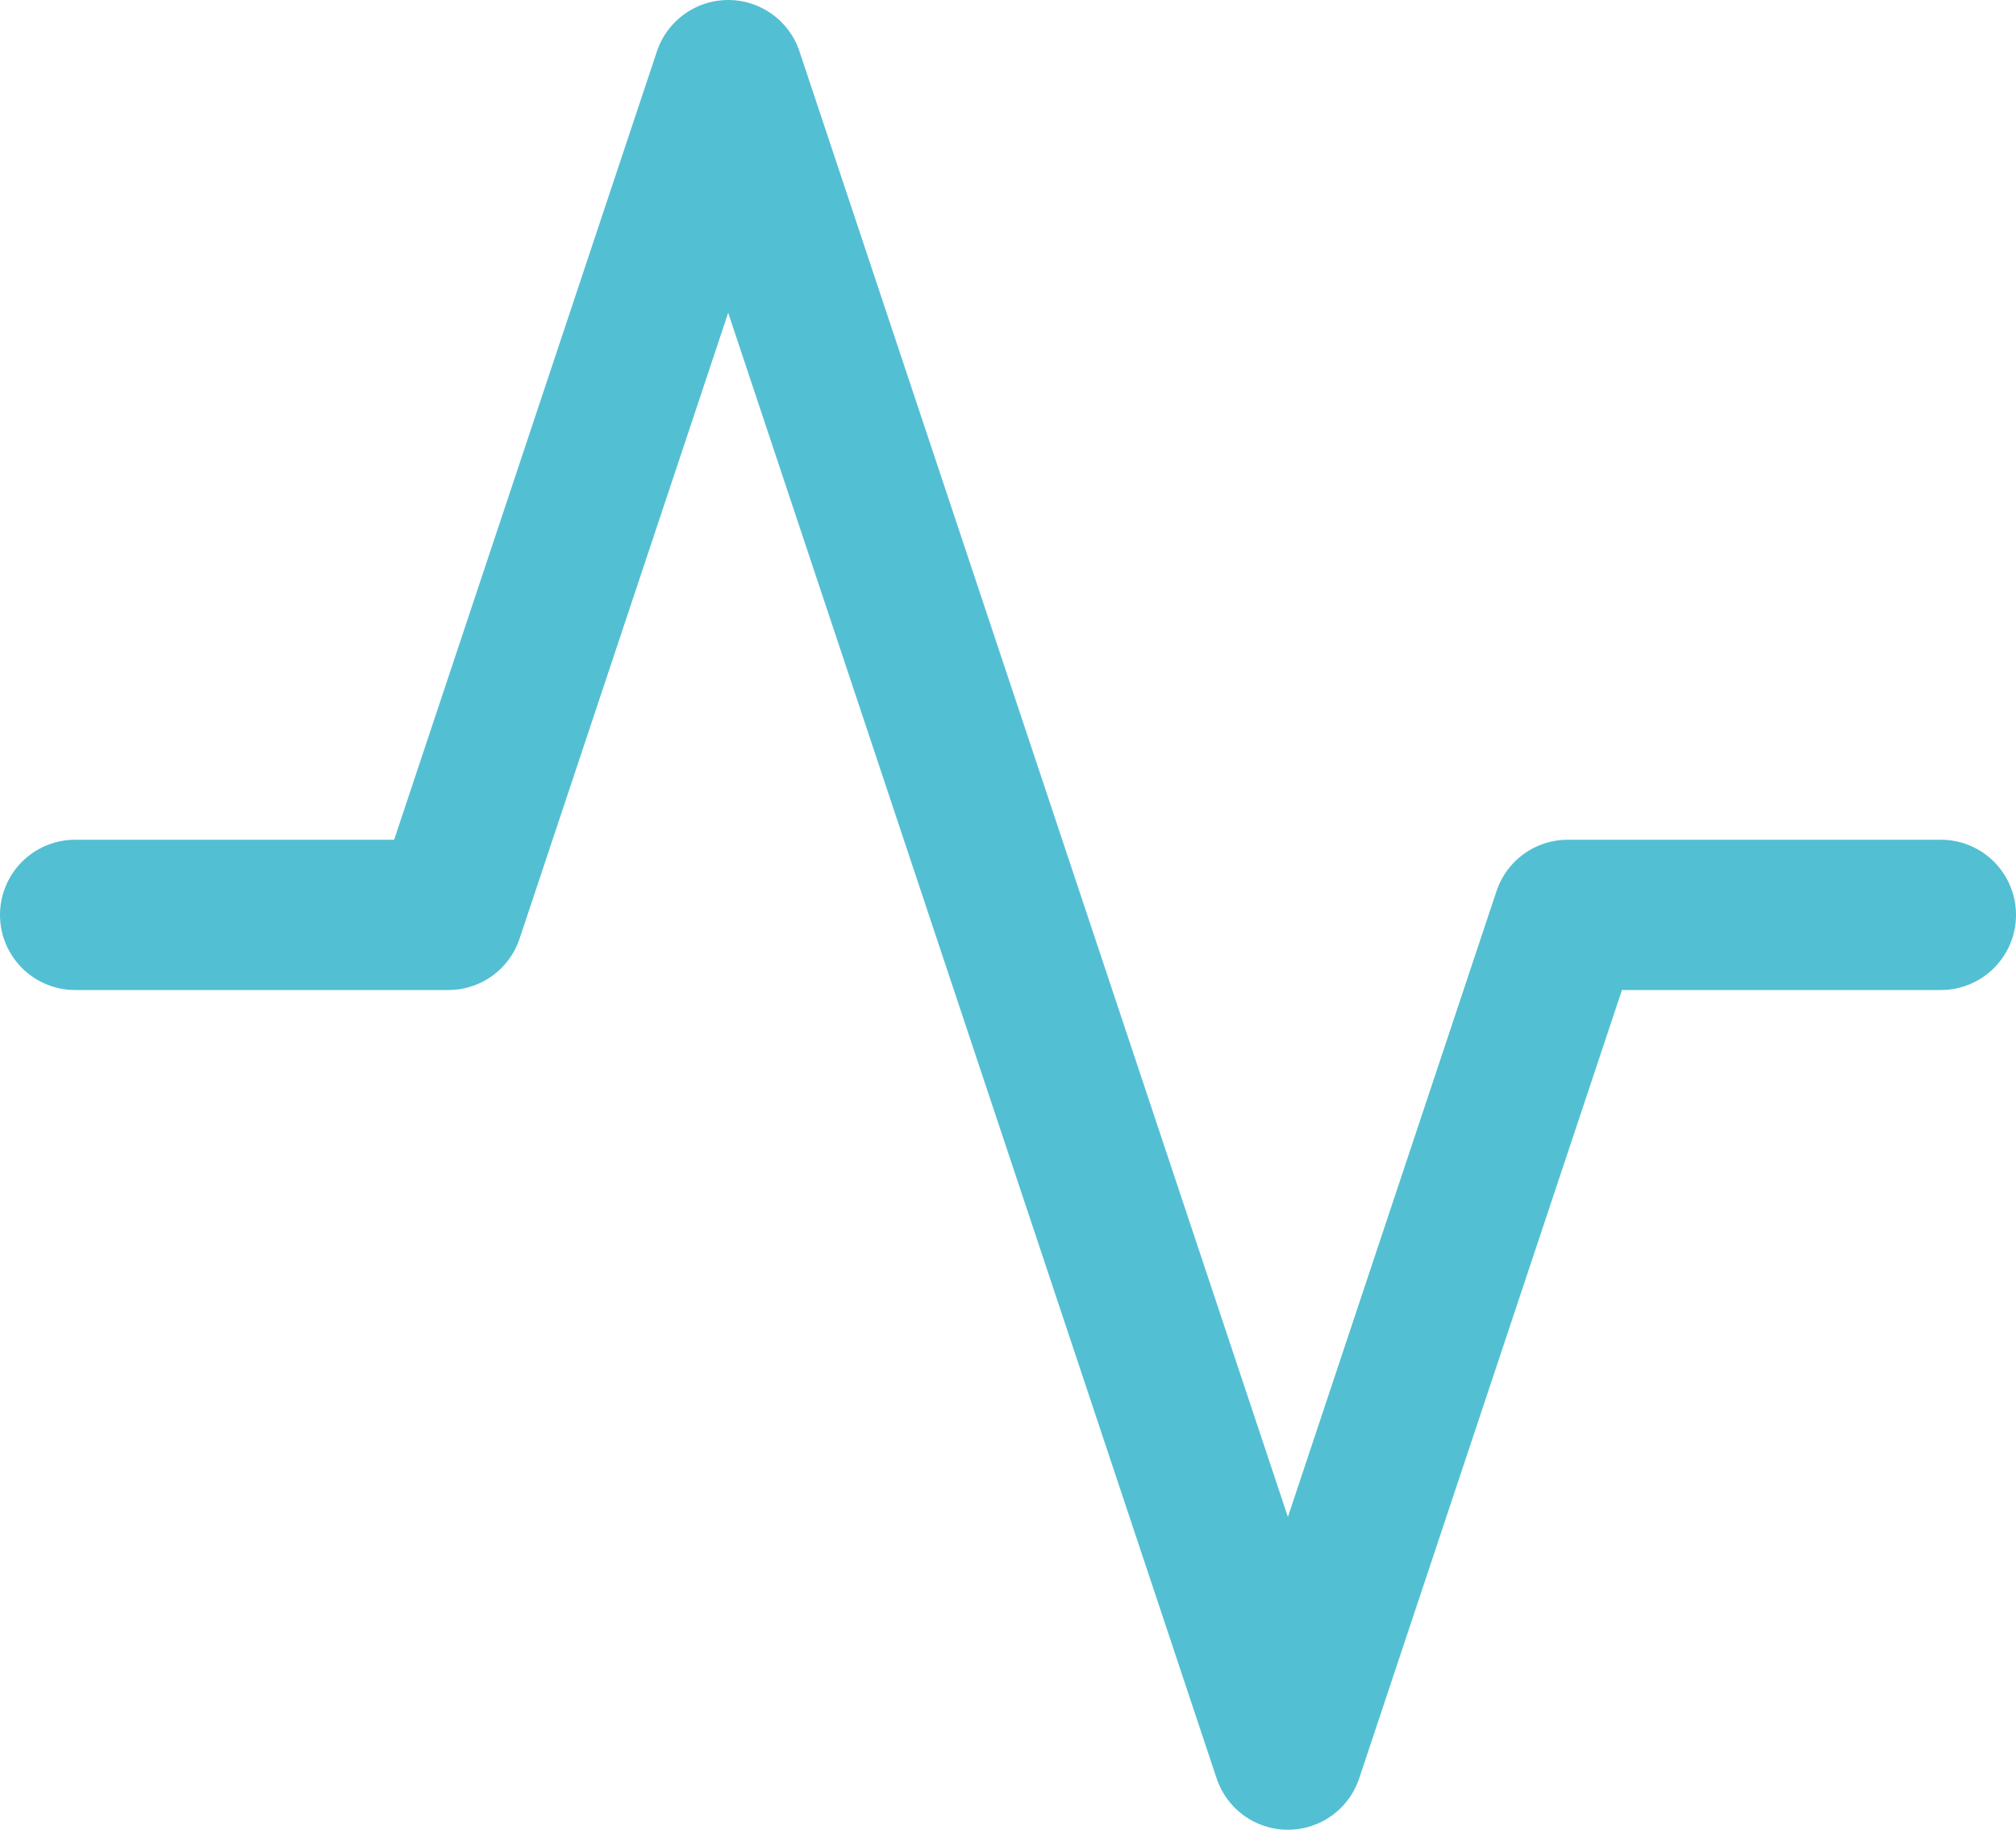 <svg xmlns="http://www.w3.org/2000/svg" width="20.124" height="18.262" viewBox="0 0 20.124 18.262">
  <path id="Training_Vertical_Icon" data-name="Training Vertical Icon" d="M21.624,12.881H17.9l-2.794,8.381L9.519,4.5,6.725,12.881H3" transform="translate(-2.25 -3.75)" fill="none" stroke="#53bfd2" stroke-linecap="round" stroke-linejoin="round" stroke-width="1.5"/>
</svg>

